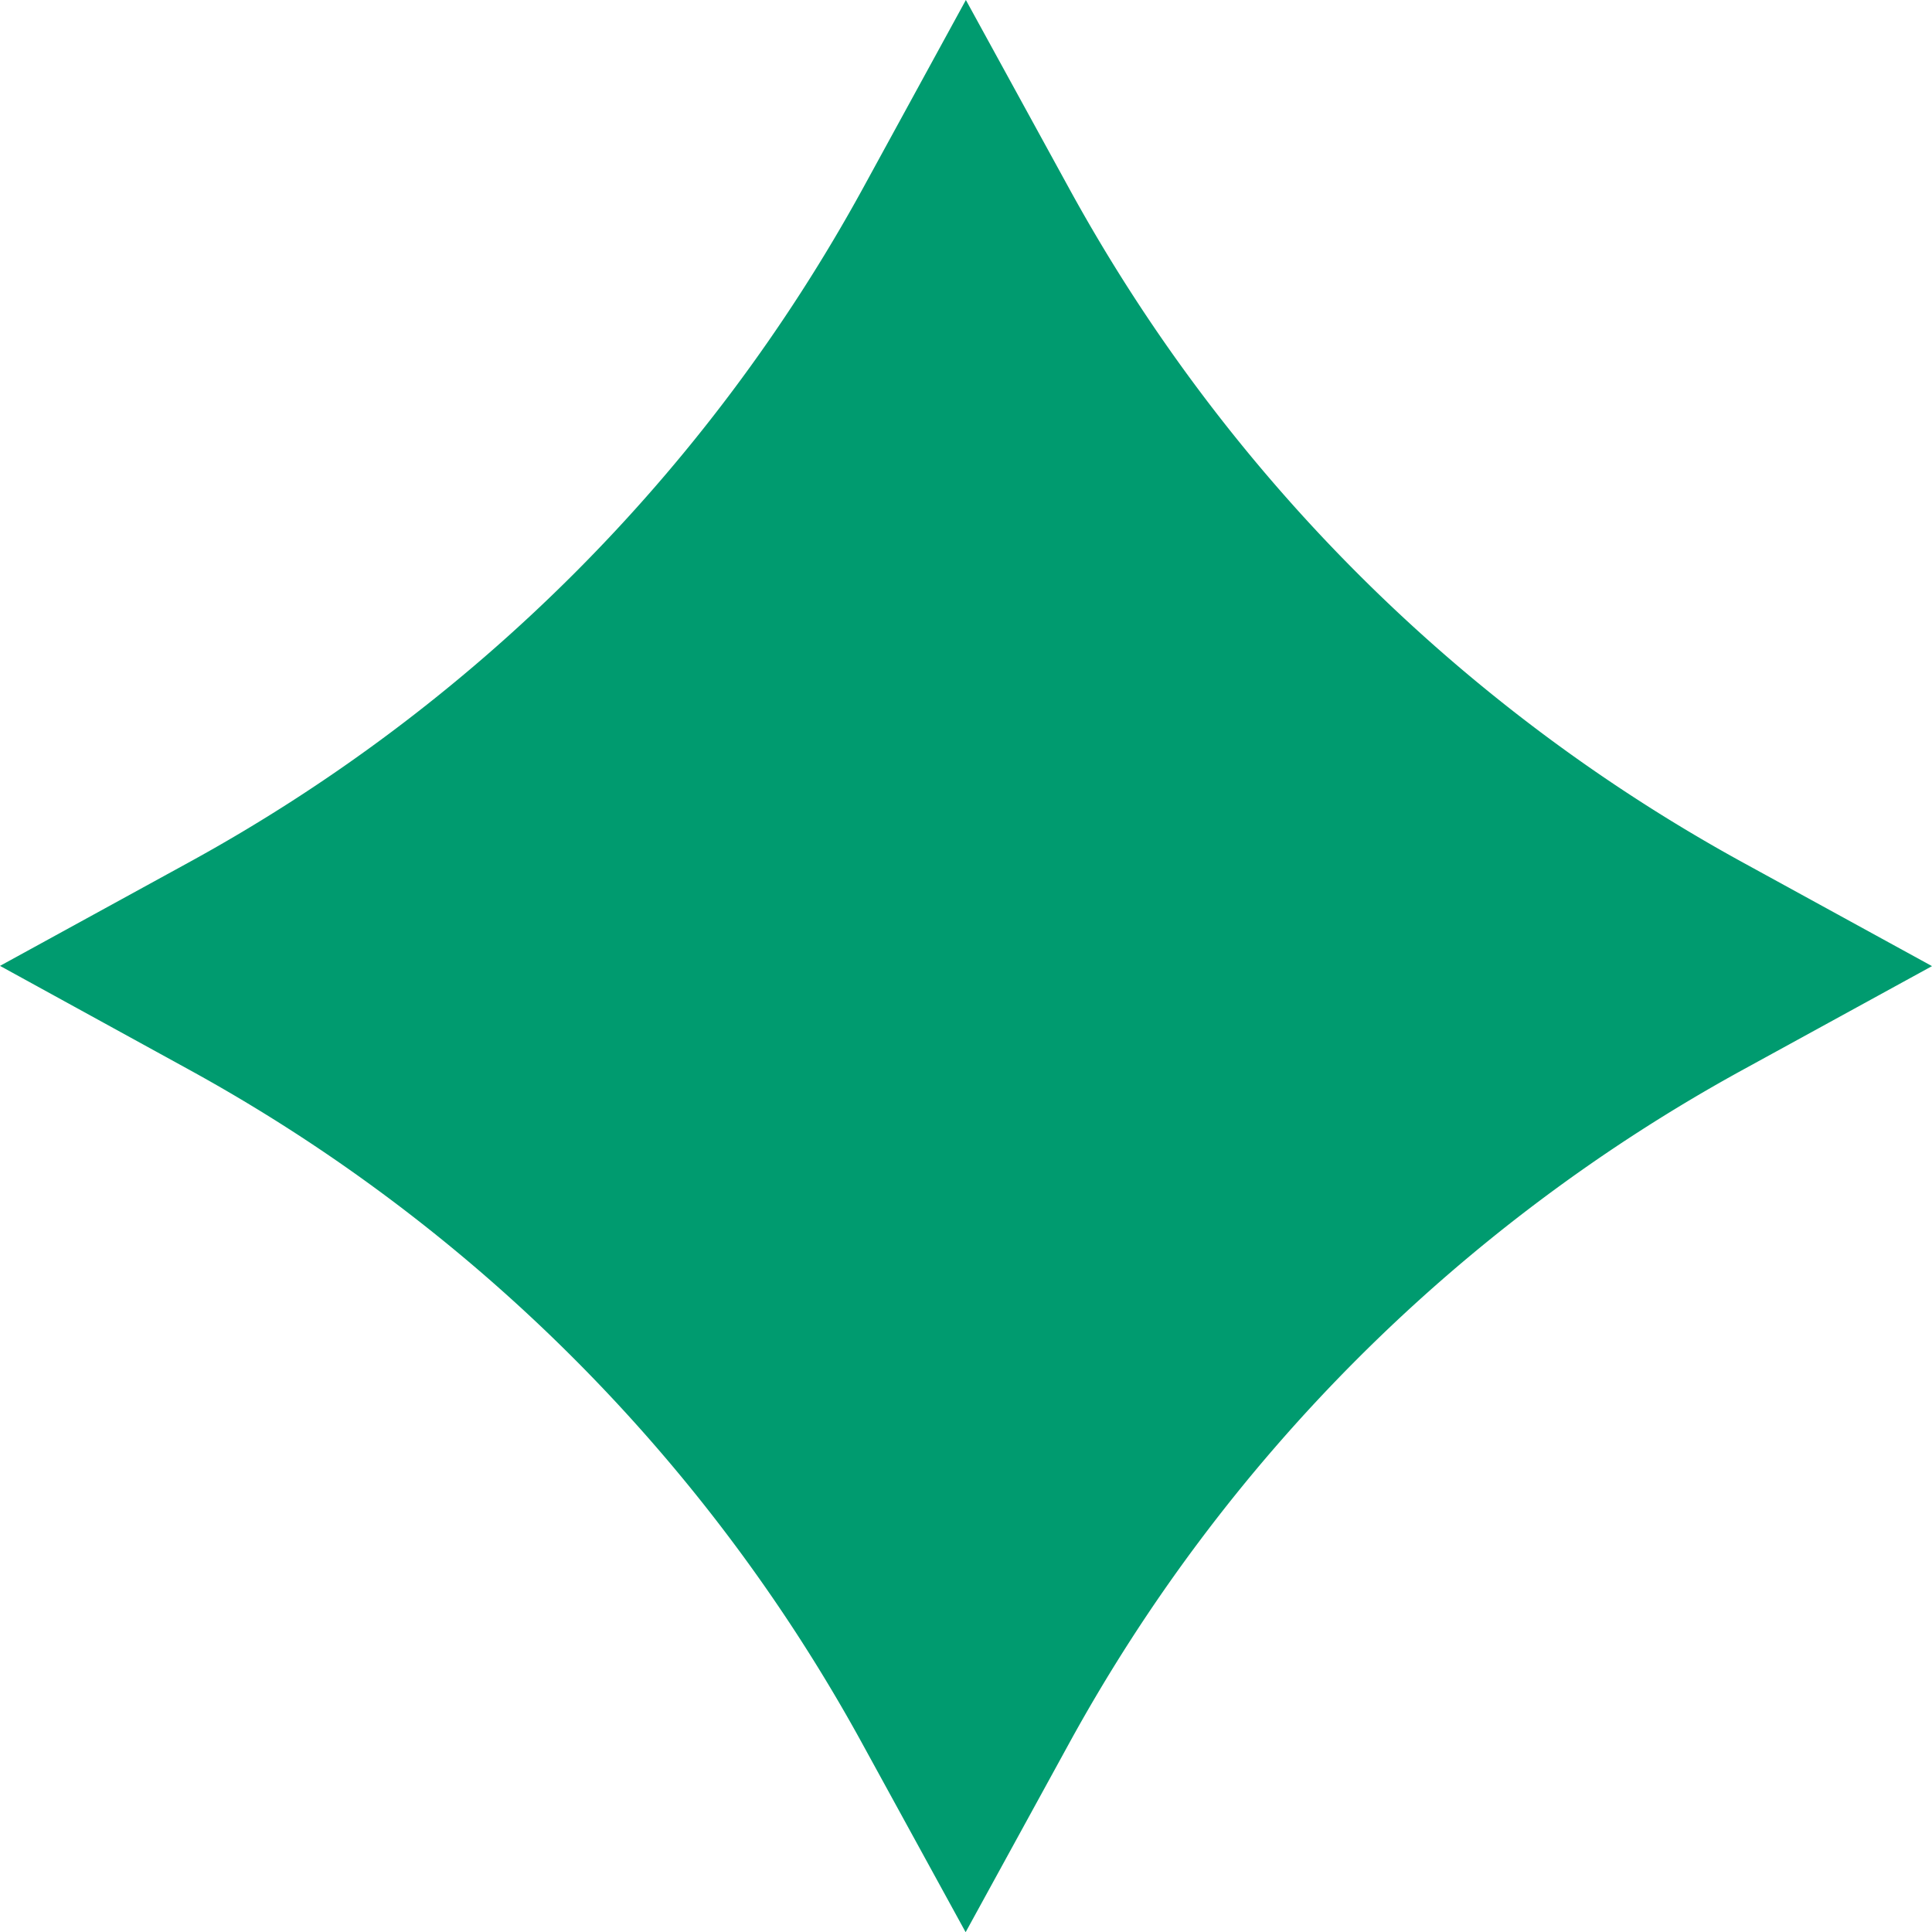 <svg xmlns="http://www.w3.org/2000/svg" width="39.415" height="39.419" viewBox="0 0 39.415 39.419">
  <path id="Trazado_901" data-name="Trazado 901" d="M17.61,3.832,19.705,0l2.1,3.832A34.675,34.675,0,0,0,35.583,17.61l3.832,2.1-3.832,2.1A34.678,34.678,0,0,0,21.8,35.587l-2.1,3.832-2.1-3.832A34.675,34.675,0,0,0,3.829,21.807L0,19.705l3.832-2.1A34.67,34.67,0,0,0,17.61,3.832Z" fill="#009b6f"/>
</svg>
